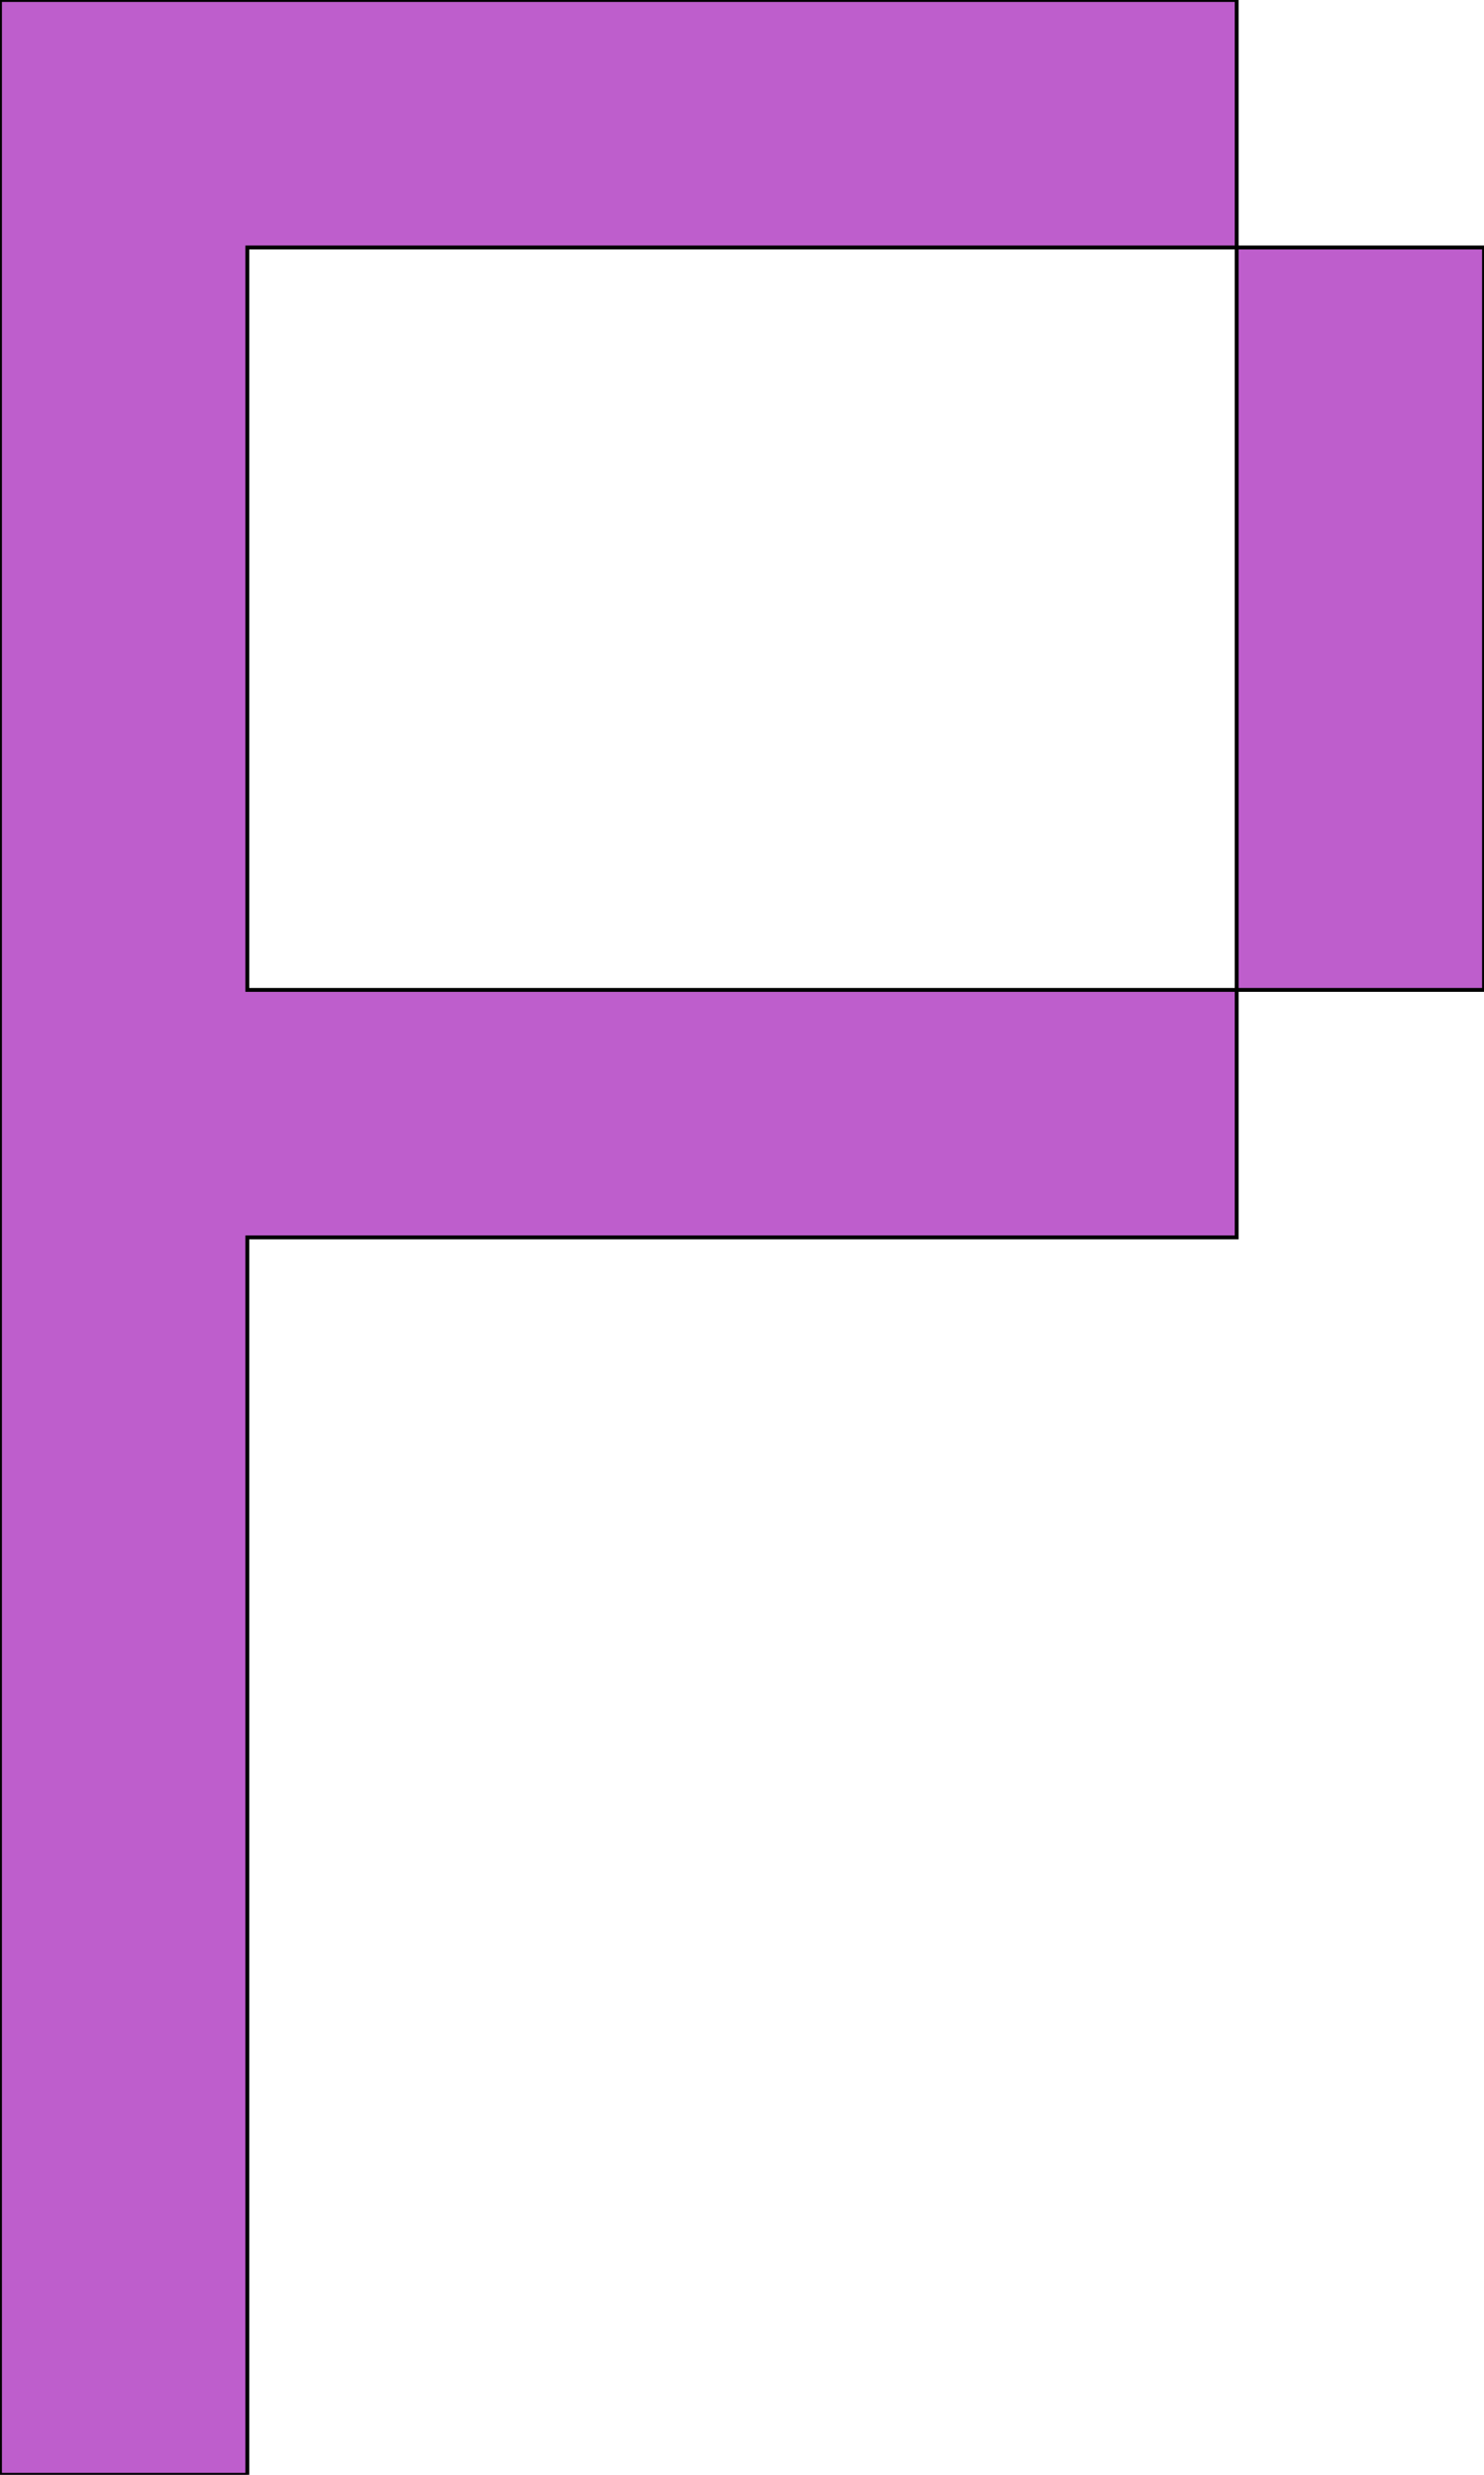 <svg xmlns='http://www.w3.org/2000/svg'
xmlns:xlink='http://www.w3.org/1999/xlink'
viewBox = '64 -640 384 640'>
 <path d = '
M 64 -640
Q 64 -640, 64 0
L 128 0
L 128 -320
L 384 -320
L 384 -384
L 128 -384
L 128 -576
L 384 -576
L 384 -384
L 448 -384
L 448 -576
L 384 -576
L 384 -640
L 64 -640

'
 fill='none'
 stroke='black'
 style='fill:#be5ecc'/>
</svg>